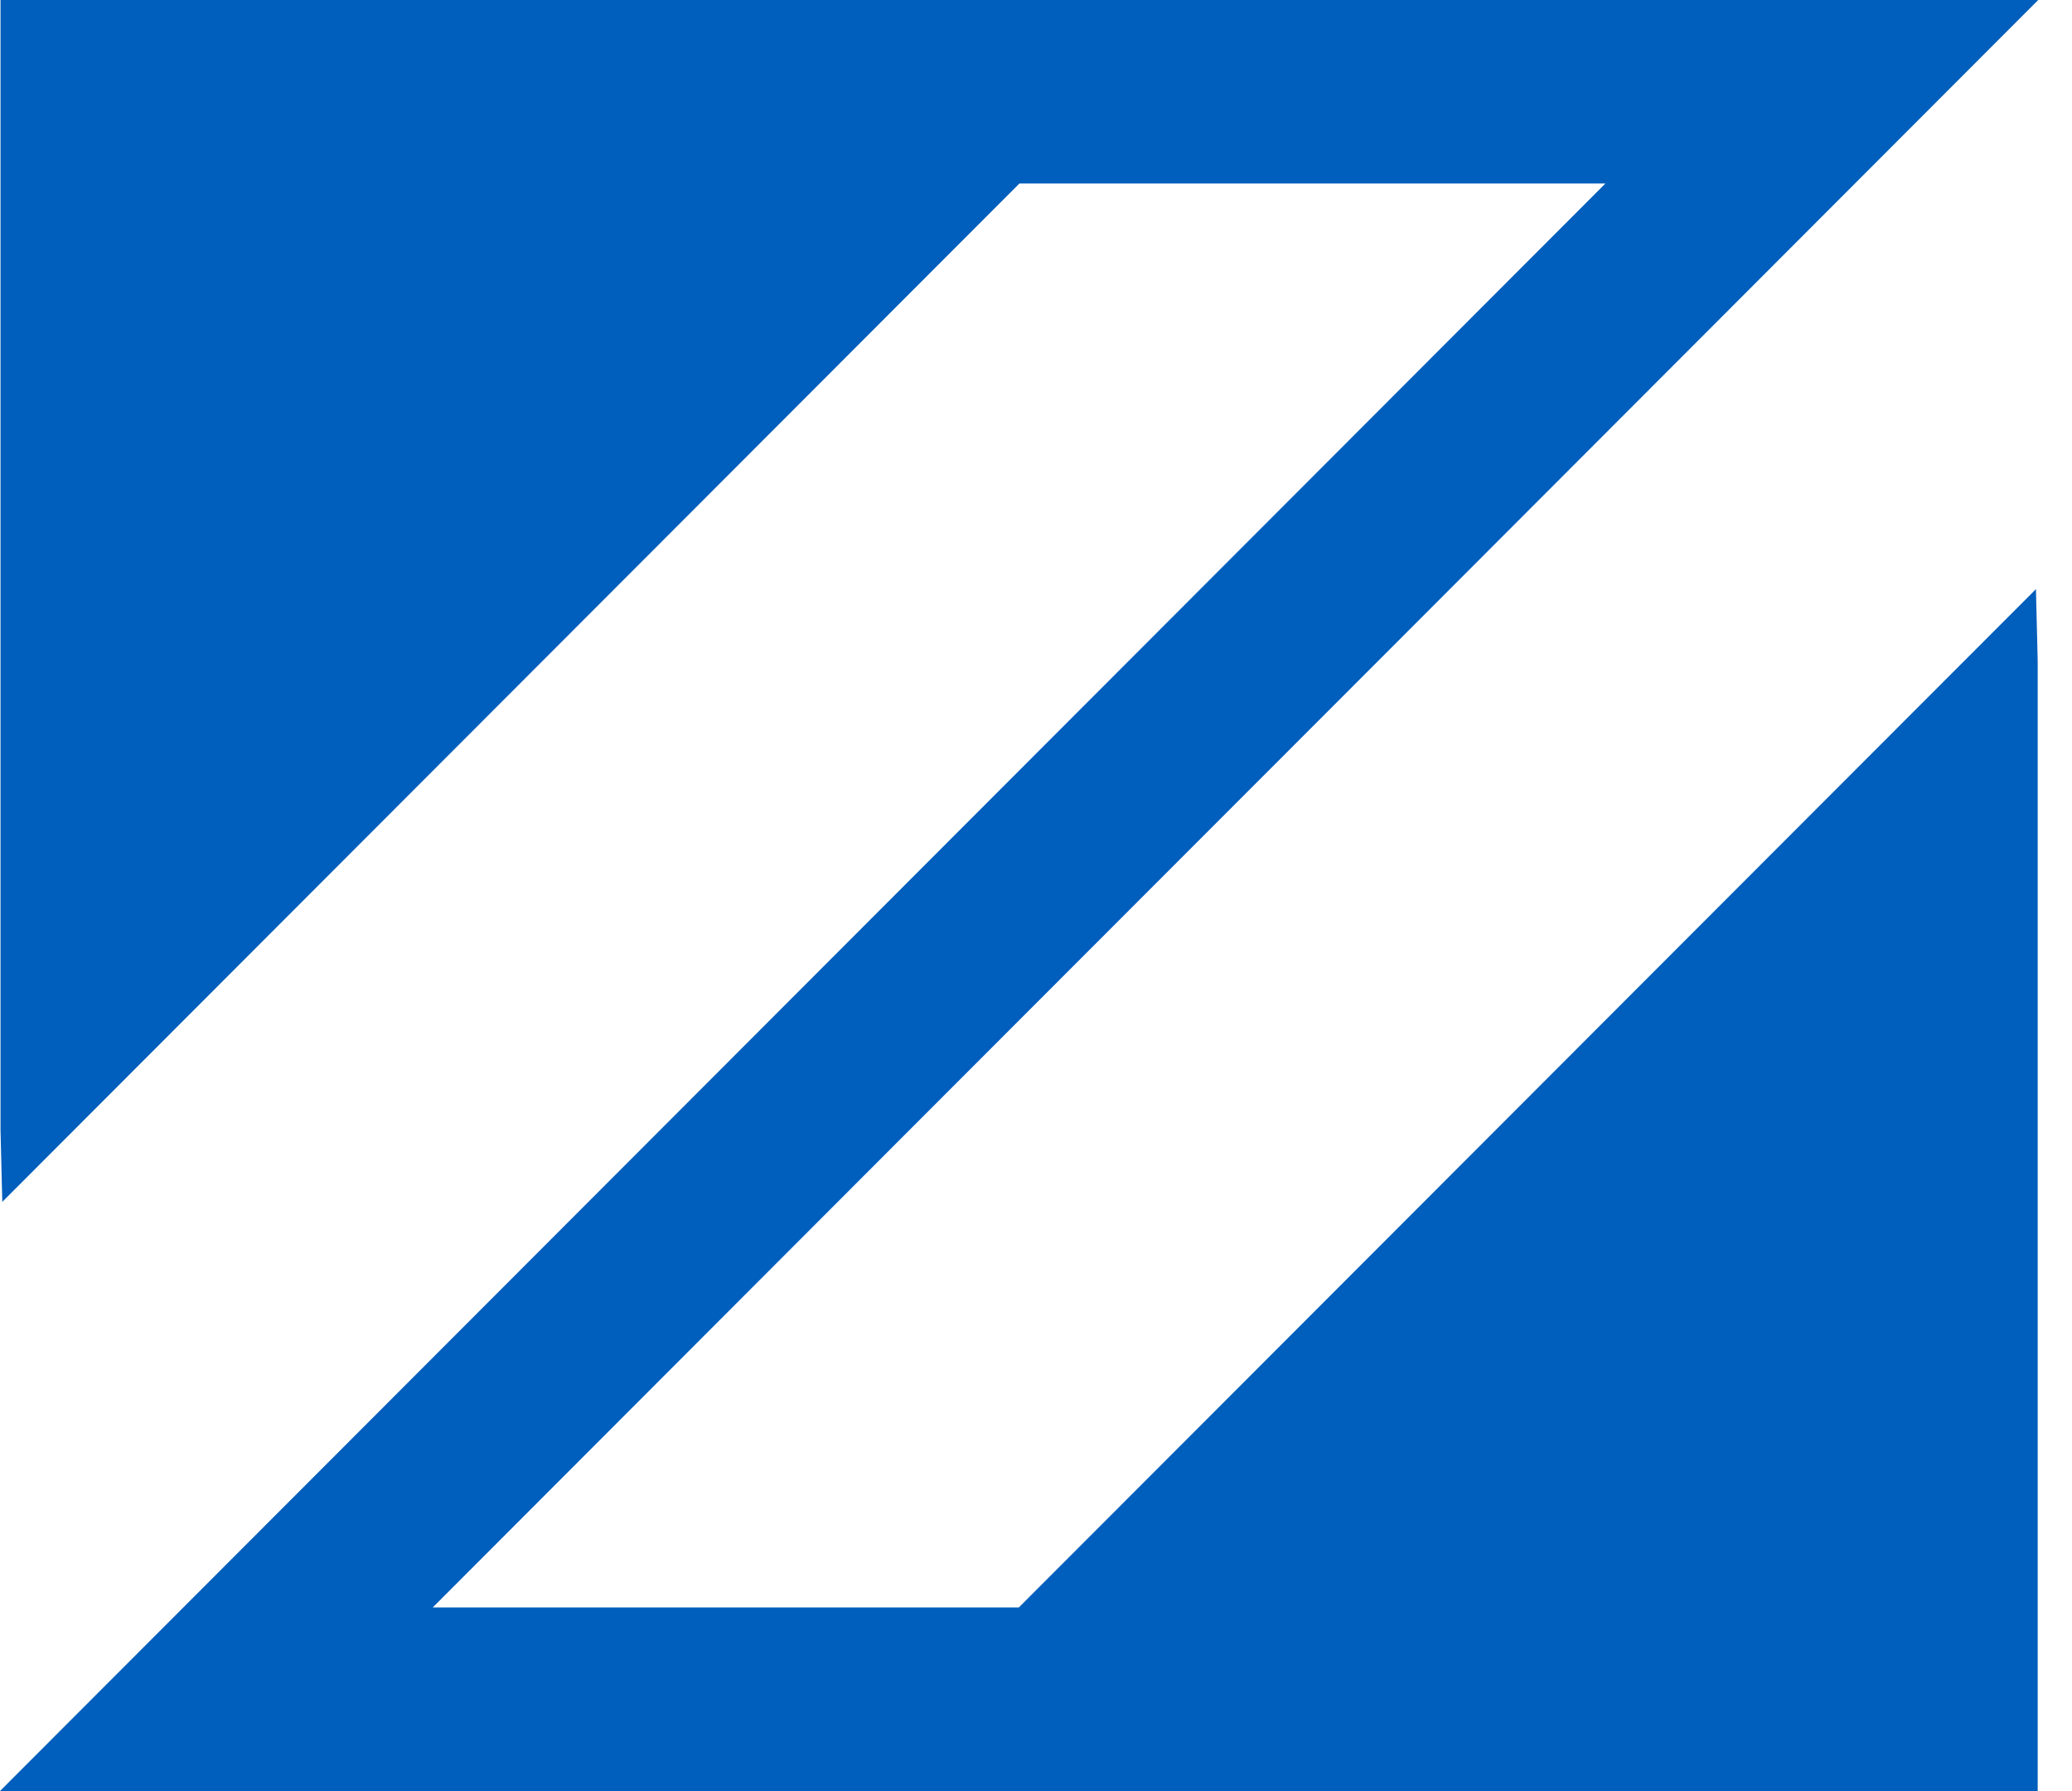 <svg width="59" height="51" viewBox="0 0 59 51" fill="none" xmlns="http://www.w3.org/2000/svg">
<path d="M57.973 16.776L58.023 18.811V51H0L32.344 18.614L45.714 5.225H29.028L0.065 34.224L0.015 32.189V0H58.038L39.449 18.614L25.69 32.386L12.322 45.773H29.011L57.973 16.776Z" fill="#005EBC"/>
</svg>
